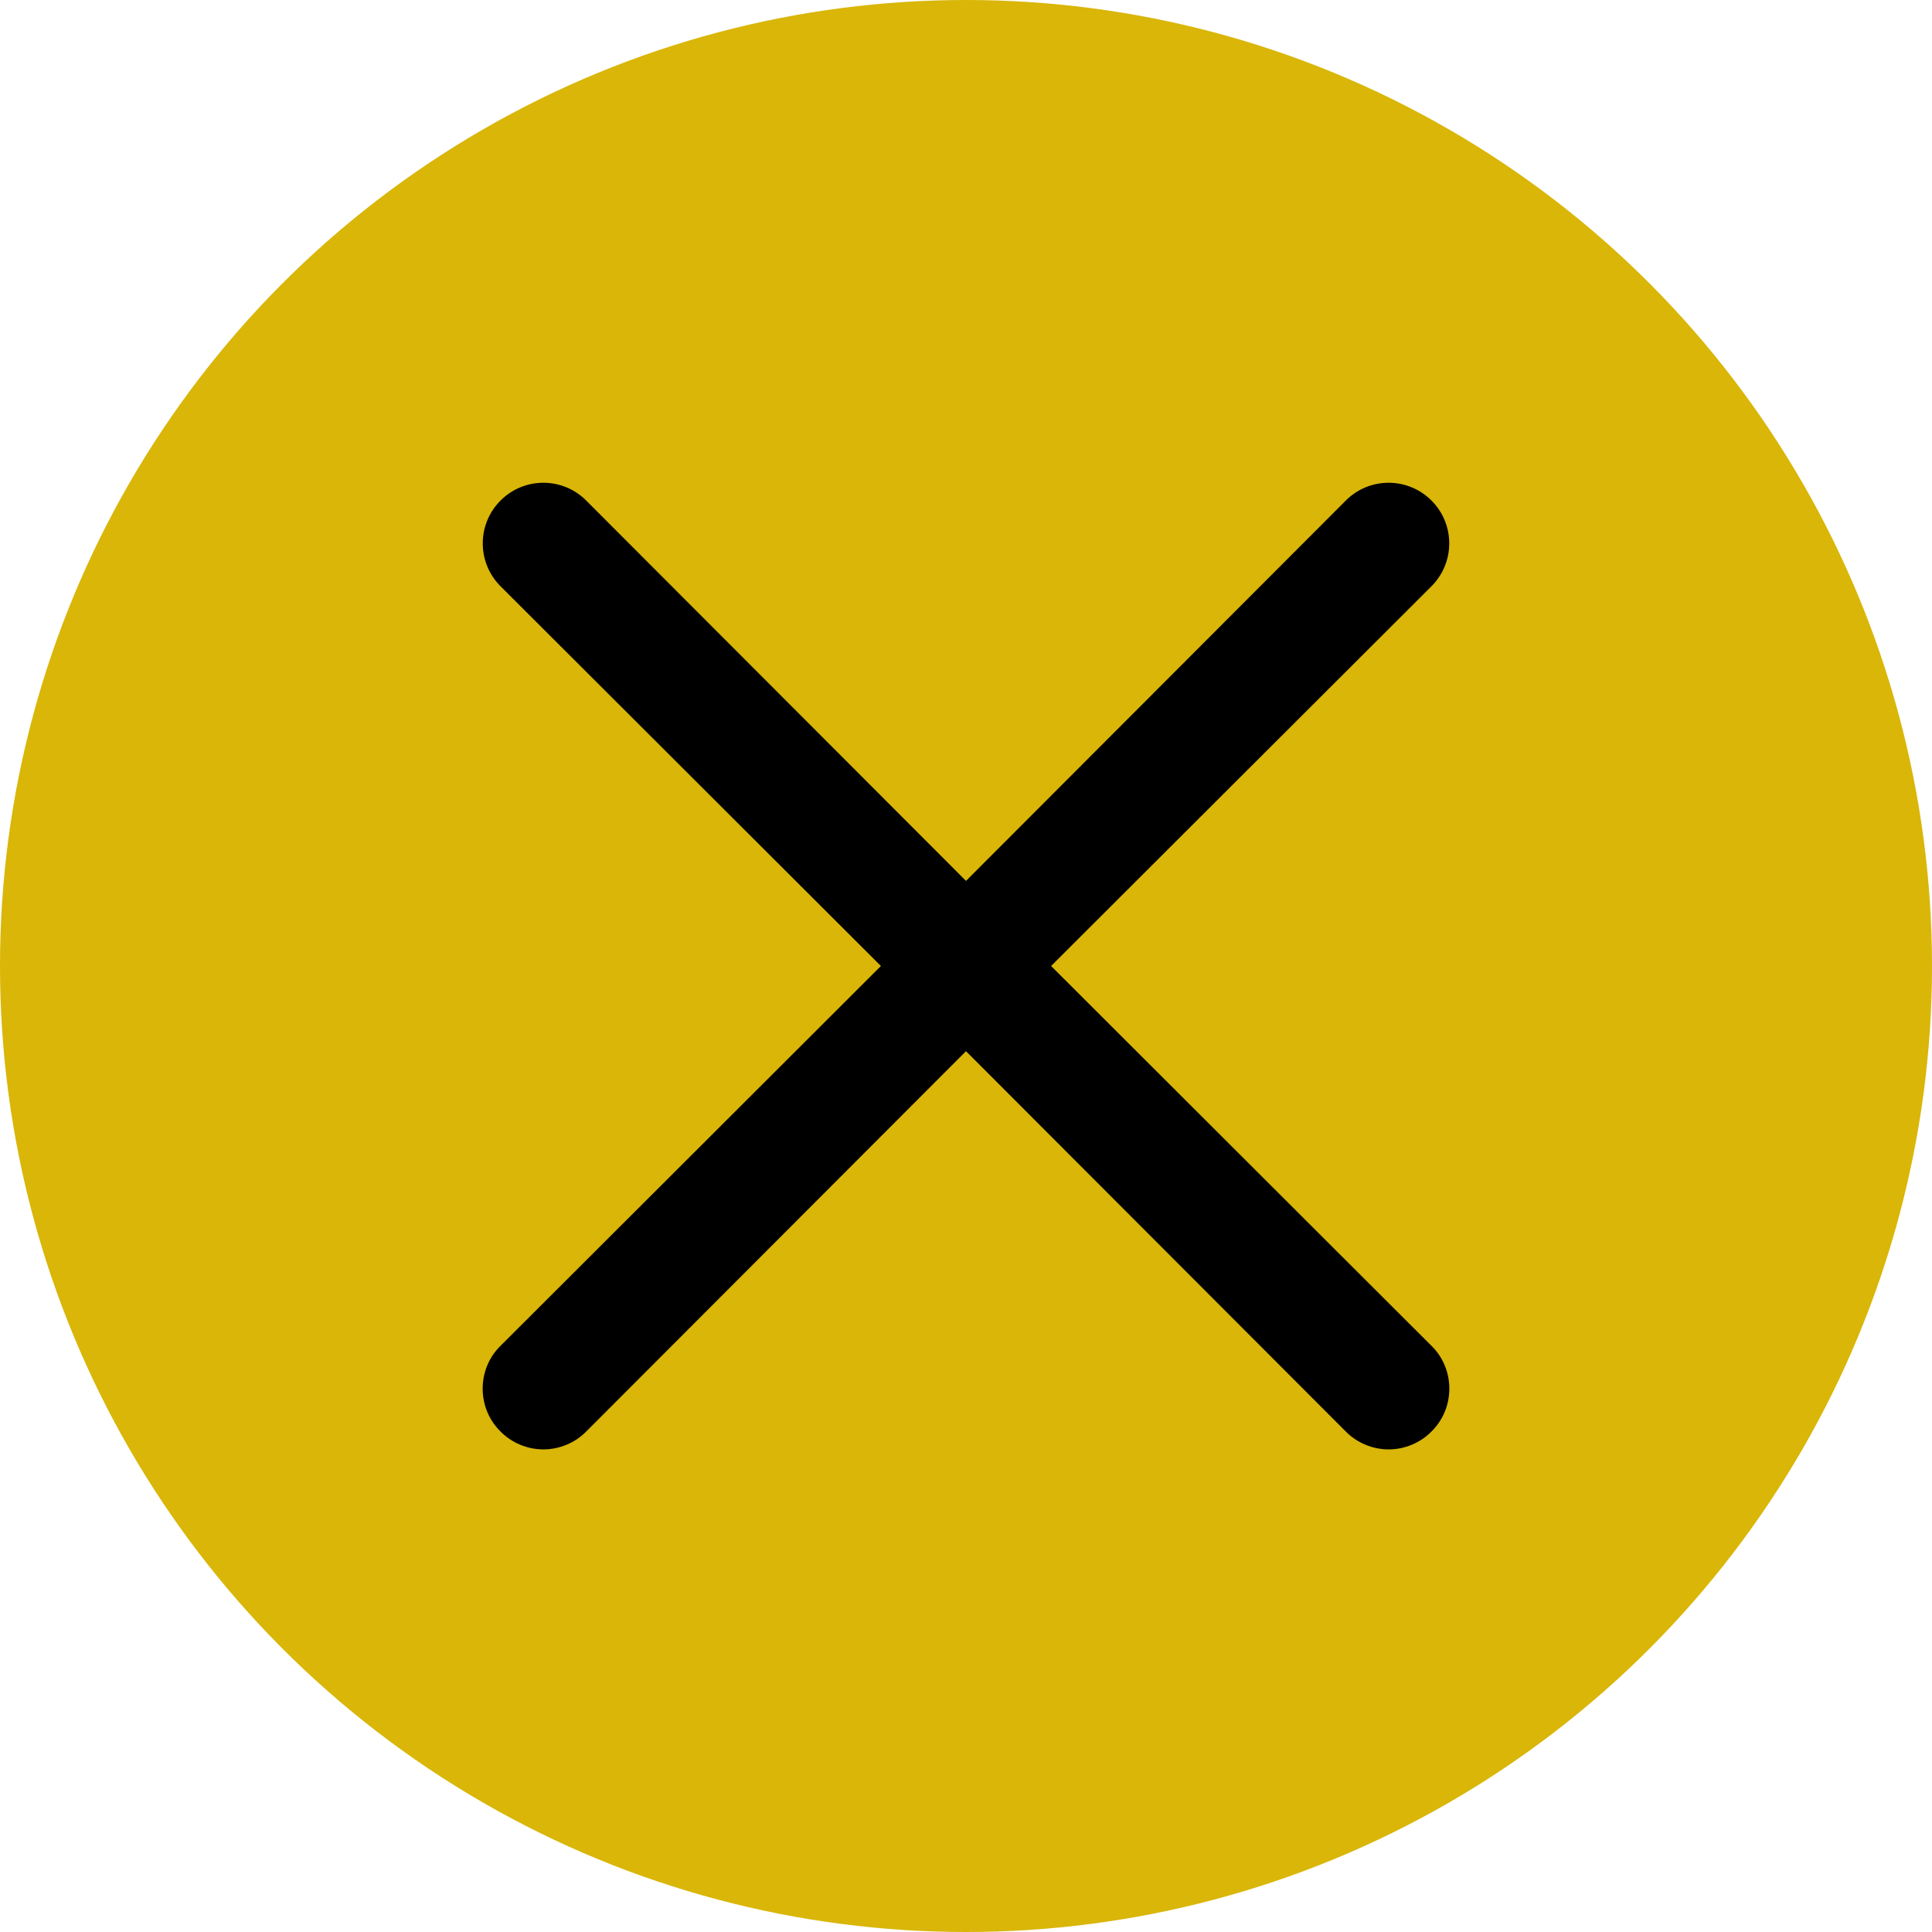 <svg width="24" height="24" viewBox="0 0 24 24" fill="none" xmlns="http://www.w3.org/2000/svg">
<circle cx="12" cy="12" r="12" fill="#D9B608"/>
<path d="M13.057 12L17.782 7.283C17.924 7.141 18.003 6.95 18.003 6.75C18.003 6.55 17.924 6.359 17.782 6.218C17.641 6.076 17.45 5.997 17.25 5.997C17.05 5.997 16.859 6.076 16.718 6.218L12 10.943L7.282 6.218C7.141 6.076 6.95 5.997 6.75 5.997C6.55 5.997 6.359 6.076 6.218 6.218C6.076 6.359 5.997 6.55 5.997 6.75C5.997 6.95 6.076 7.141 6.218 7.283L10.943 12L6.218 16.718C6.147 16.787 6.091 16.87 6.053 16.962C6.015 17.053 5.996 17.151 5.996 17.25C5.996 17.349 6.015 17.447 6.053 17.539C6.091 17.63 6.147 17.713 6.218 17.783C6.287 17.853 6.37 17.909 6.462 17.947C6.553 17.985 6.651 18.005 6.75 18.005C6.849 18.005 6.947 17.985 7.038 17.947C7.13 17.909 7.213 17.853 7.282 17.783L12 13.058L16.718 17.783C16.787 17.853 16.87 17.909 16.962 17.947C17.053 17.985 17.151 18.005 17.25 18.005C17.349 18.005 17.447 17.985 17.538 17.947C17.63 17.909 17.713 17.853 17.782 17.783C17.853 17.713 17.909 17.63 17.947 17.539C17.985 17.447 18.004 17.349 18.004 17.25C18.004 17.151 17.985 17.053 17.947 16.962C17.909 16.87 17.853 16.787 17.782 16.718L13.057 12Z" fill="black"/>
</svg>
